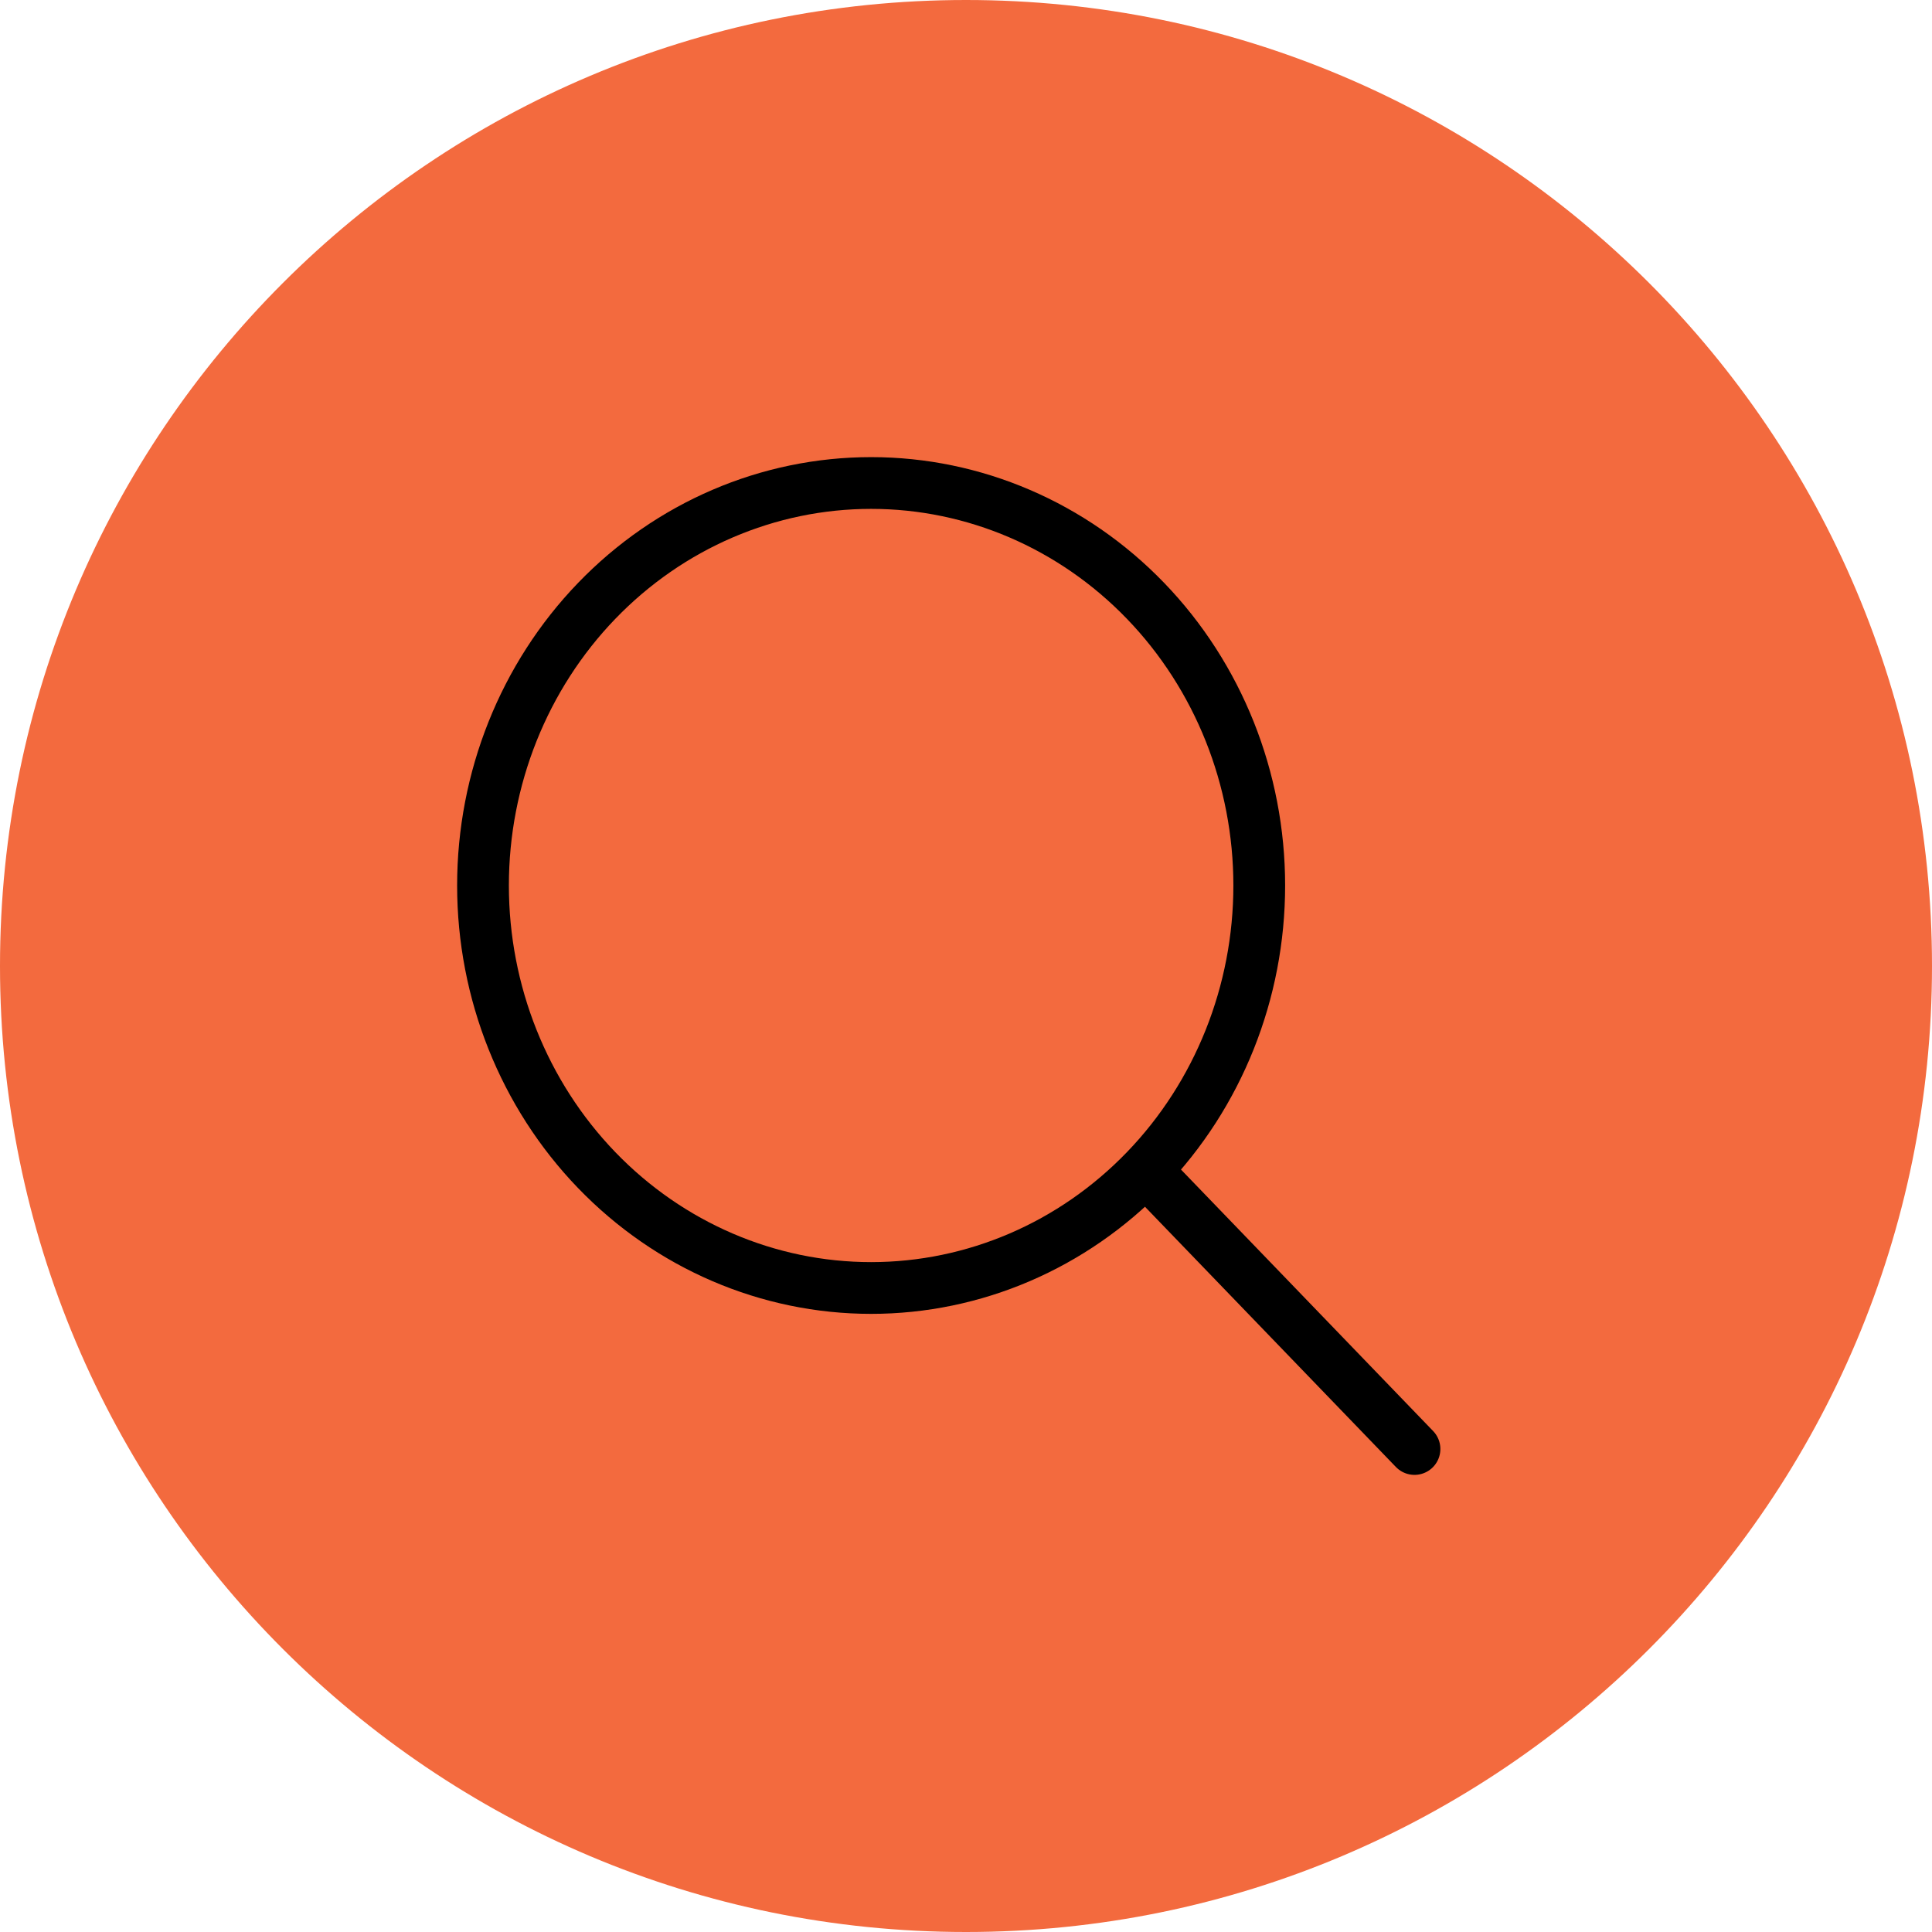 <svg width="56" height="56" viewBox="0 0 56 56" fill="none" xmlns="http://www.w3.org/2000/svg">
<path d="M0 28C0 12.536 12.536 0 28 0V0C43.464 0 56 12.536 56 28V28C56 43.464 43.464 56 28 56V56C12.536 56 0 43.464 0 28V28Z" fill="#F36A3E"/>
<path d="M41 42L33.205 33.916M33.205 33.916C35.315 31.728 36.5 28.761 36.5 25.667C36.5 22.572 35.315 19.605 33.205 17.417C31.095 15.229 28.234 14 25.25 14C22.266 14 19.405 15.229 17.295 17.417C15.185 19.605 14 22.572 14 25.667C14 28.761 15.185 31.728 17.295 33.916C19.405 36.104 22.266 37.333 25.25 37.333C28.234 37.333 31.095 36.104 33.205 33.916Z" stroke="black" stroke-width="1.5" stroke-linecap="round" stroke-linejoin="round"/>
</svg>
